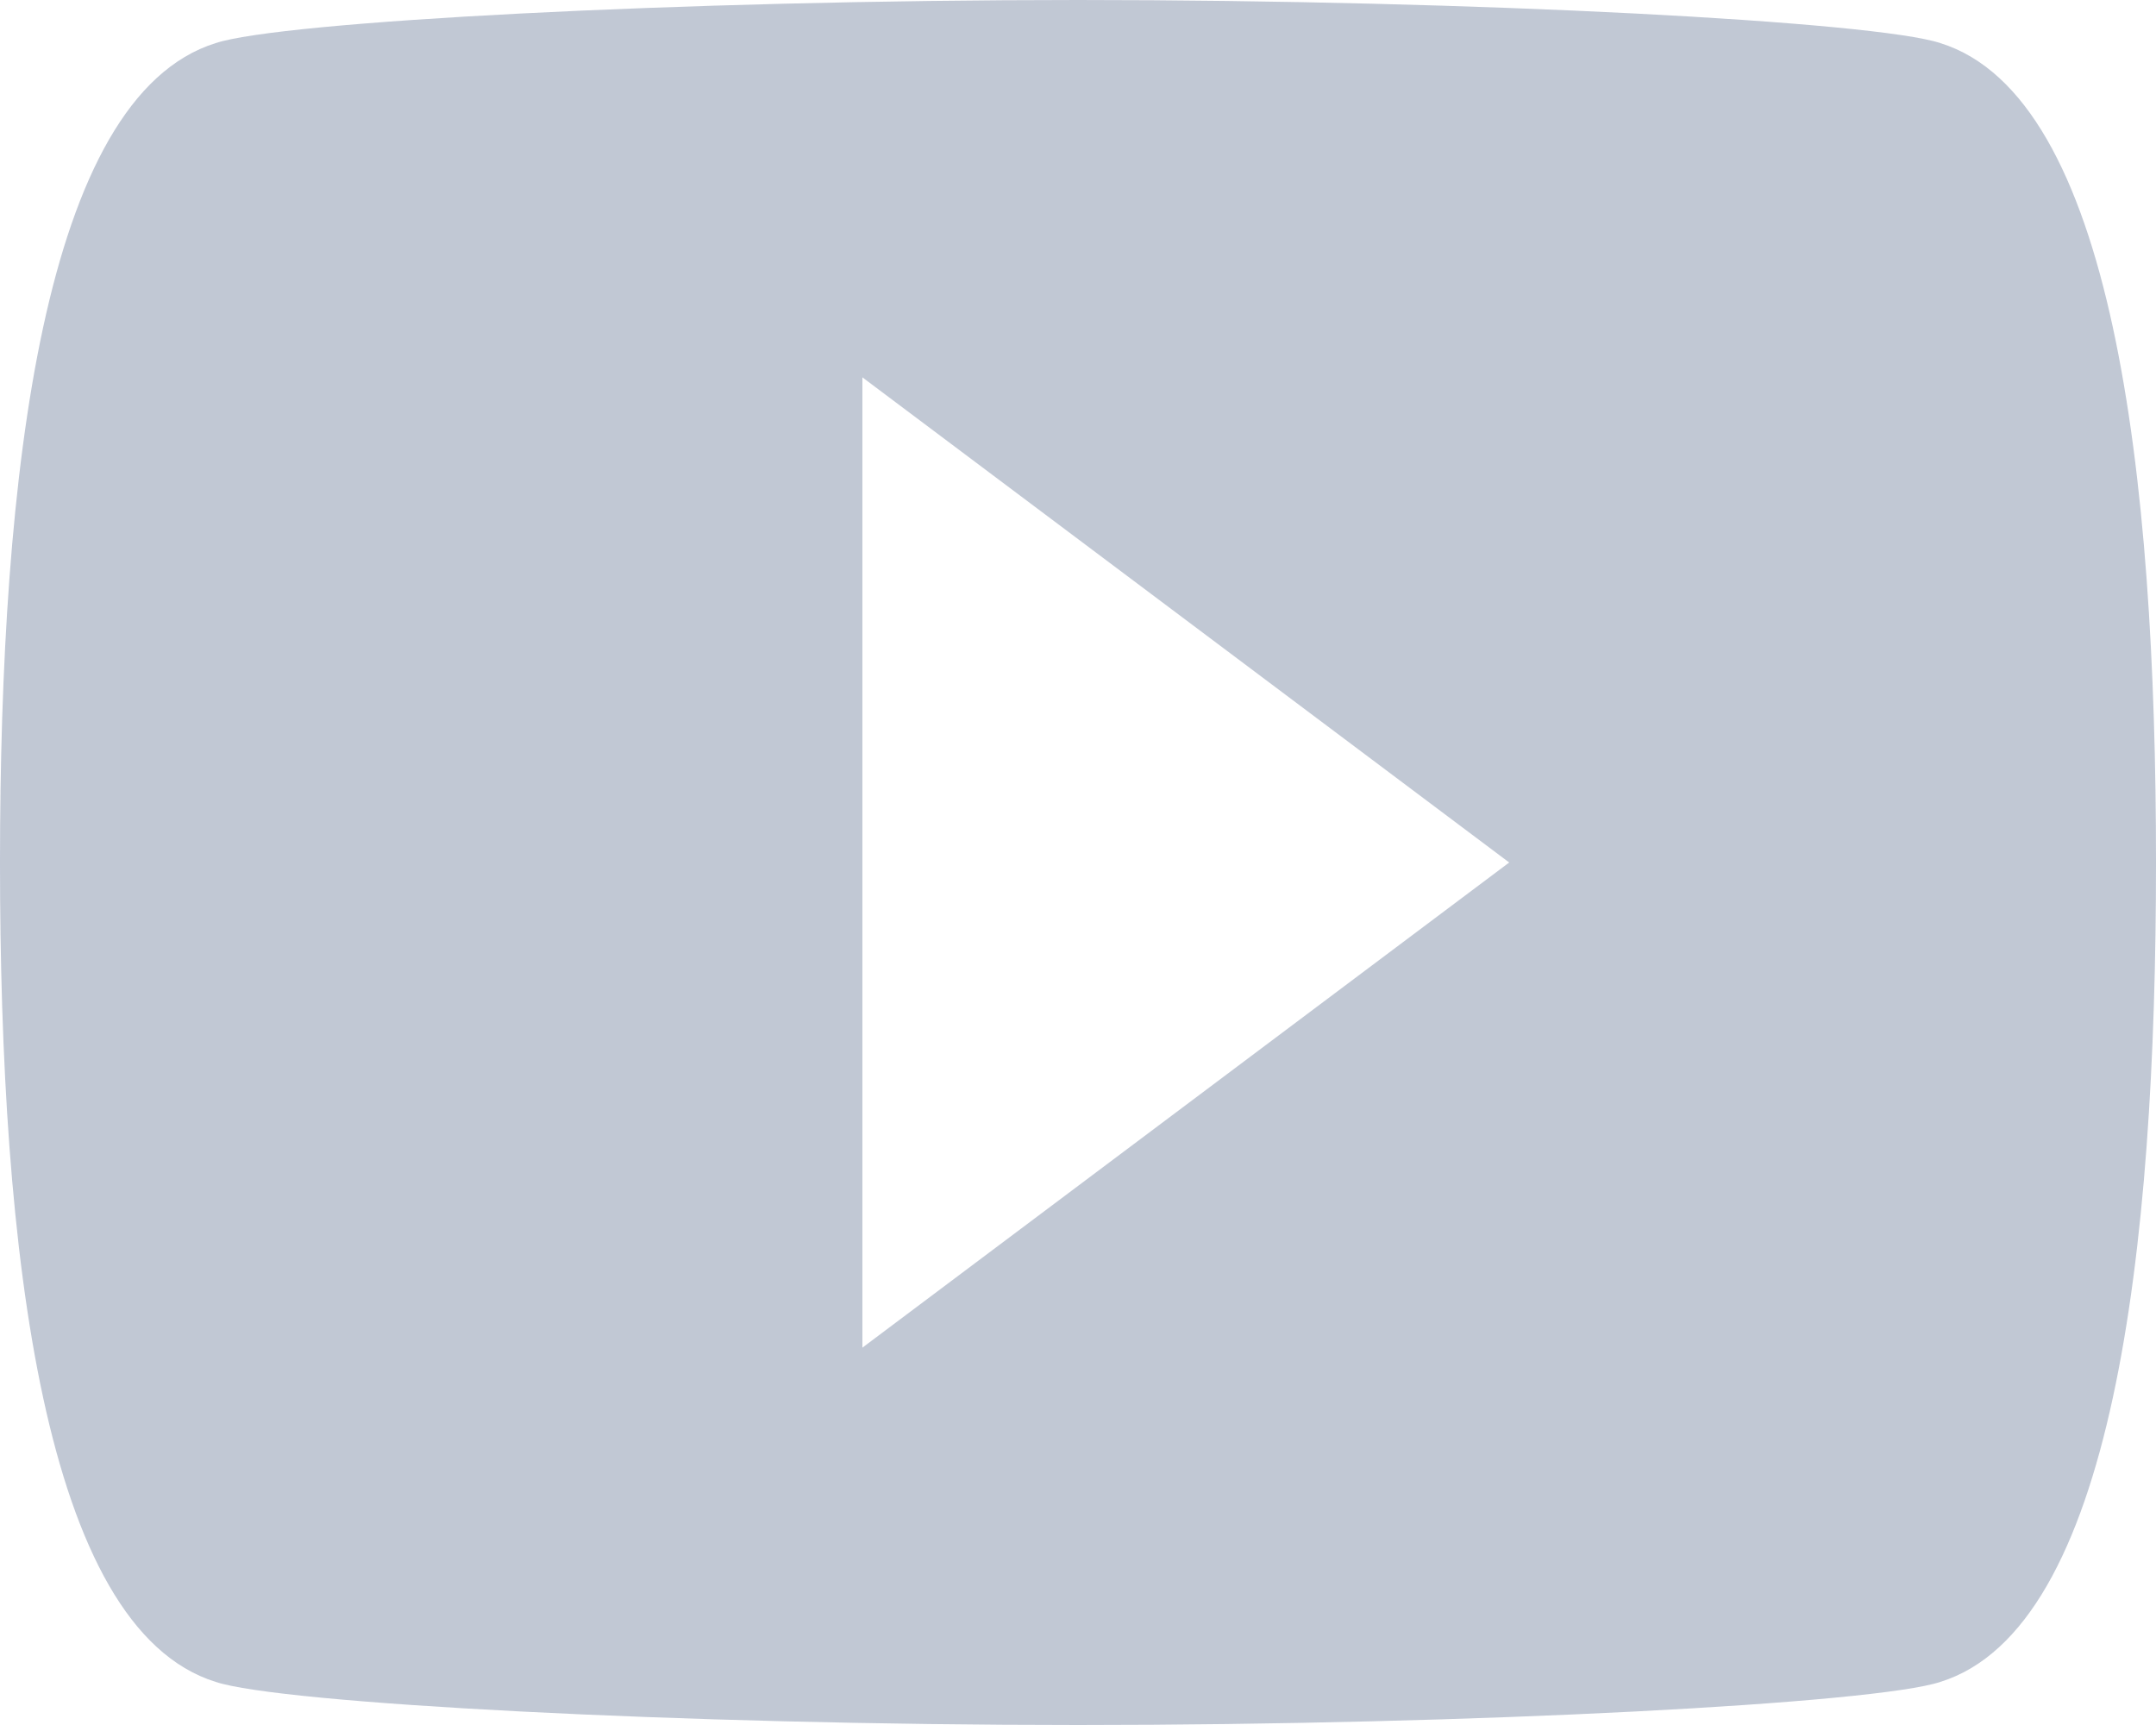 <?xml version="1.0" encoding="UTF-8"?>
<svg width="20px" height="16px" viewBox="0 0 20 16" version="1.1" xmlns="http://www.w3.org/2000/svg" xmlns:xlink="http://www.w3.org/1999/xlink">
    <!-- Generator: Sketch 50.2 (55047) - http://www.bohemiancoding.com/sketch -->
    <title>video-youtube</title>
    <desc>Created with Sketch.</desc>
    <defs></defs>
    <g id="Page-1" stroke="none" stroke-width="1" fill="none" fill-rule="evenodd" opacity="0.35">
        <g id="Artboard" transform="translate(-33, -251)" fill="#4C6085">
            <g id="video-youtube" transform="translate(33, 251)">
                <path d="M10,0 C6.3,0 2.6,0.2 2,0.4 C0.4,0.9 0,4.4 0,8 C0,11.6 0.4,15.1 2,15.6 C2.6,15.8 6.3,16 10,16 C13.7,16 17.4,15.8 18,15.6 C19.6,15.1 20,11.6 20,8 C20,4.4 19.6,0.9 18,0.4 C17.4,0.2 13.7,0 10,0 Z M8,12.5 L8,3.5 L14,8 L8,12.5 L8,12.5 Z" id="Shape"></path>
            </g>
        </g>
    </g>
</svg>